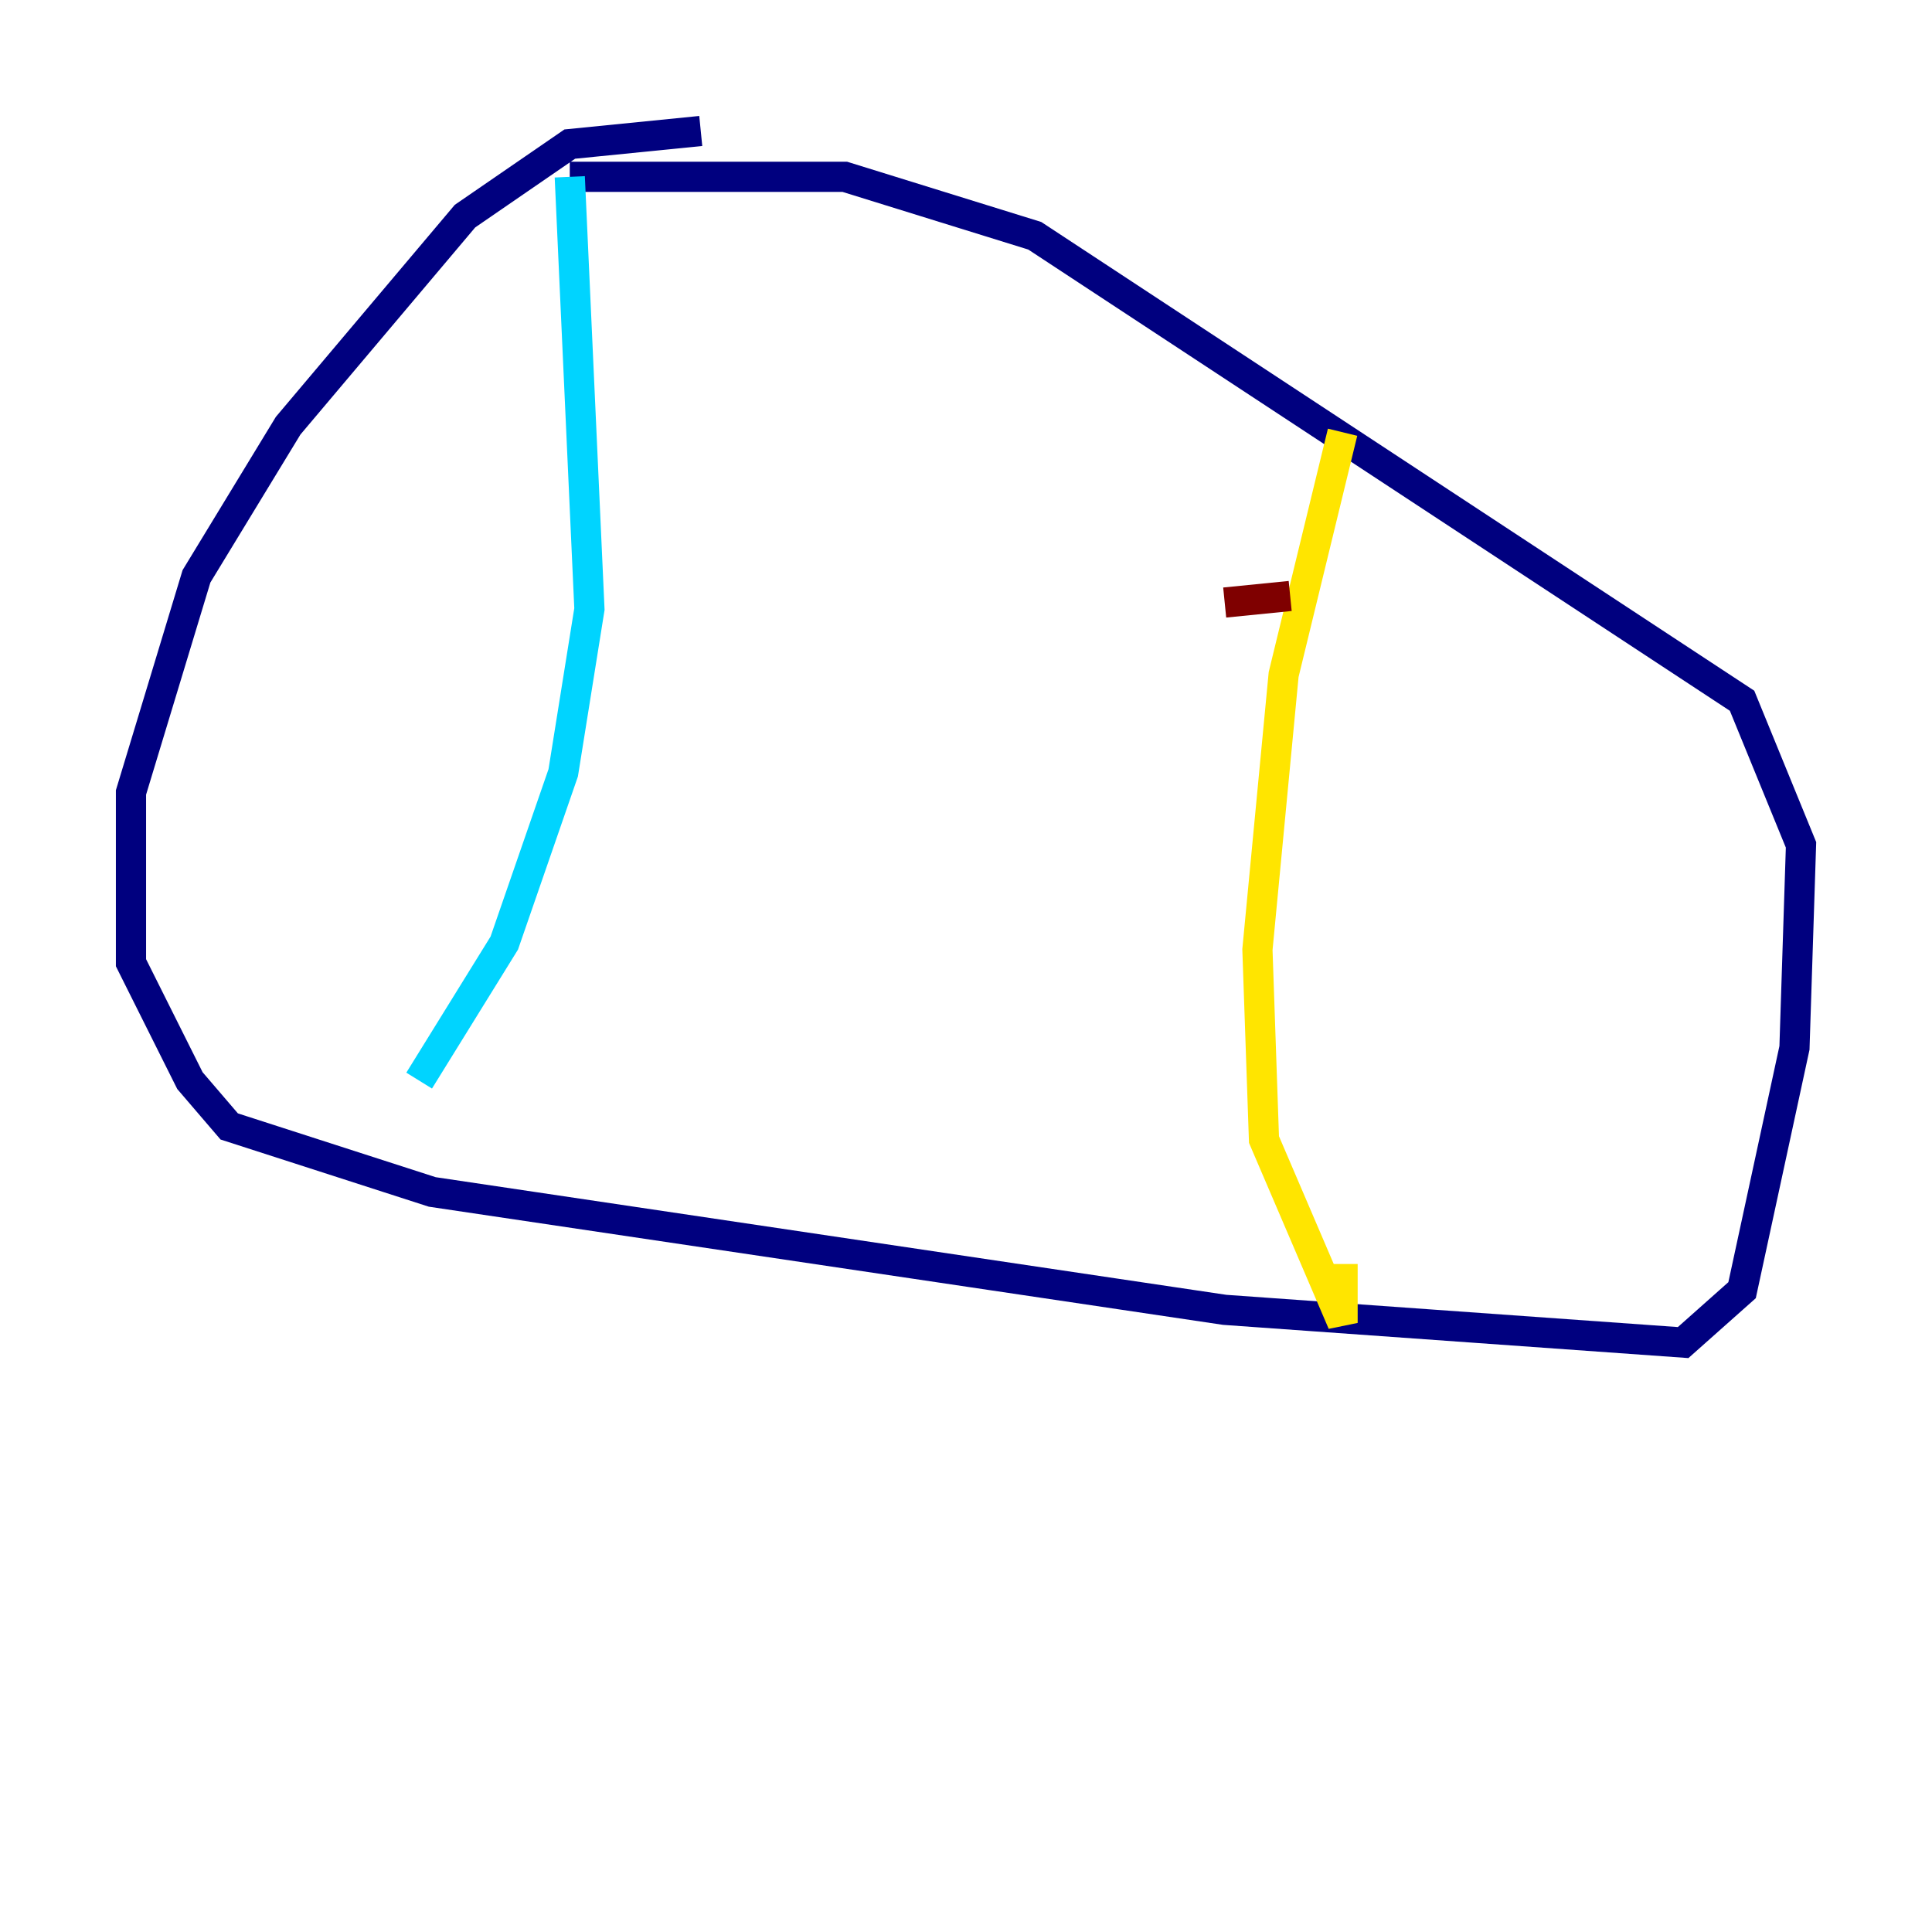 <?xml version="1.0" encoding="utf-8" ?>
<svg baseProfile="tiny" height="128" version="1.2" viewBox="0,0,128,128" width="128" xmlns="http://www.w3.org/2000/svg" xmlns:ev="http://www.w3.org/2001/xml-events" xmlns:xlink="http://www.w3.org/1999/xlink"><defs /><polyline fill="none" points="46.427,8.678 37.749,9.546 30.807,14.319 19.091,28.203 13.017,38.183 8.678,52.502 8.678,63.783 12.583,71.593 15.186,74.63 28.637,78.969 81.139,86.78 111.512,88.949 115.417,85.478 118.888,69.424 119.322,55.973 115.417,46.427 68.556,15.62 55.973,11.715 37.749,11.715" stroke="#00007f" stroke-width="2" /><polyline fill="none" points="37.749,11.715 39.051,40.352 37.315,51.2 33.41,62.481 27.77,71.593" stroke="#00d4ff" stroke-width="2" /><polyline fill="none" points="88.949,28.637 85.044,44.691 83.308,62.915 83.742,75.498 88.949,87.647 88.949,83.742" stroke="#ffe500" stroke-width="2" /><polyline fill="none" points="81.139,39.919 85.478,39.485" stroke="#7f0000" stroke-width="2" /></svg>